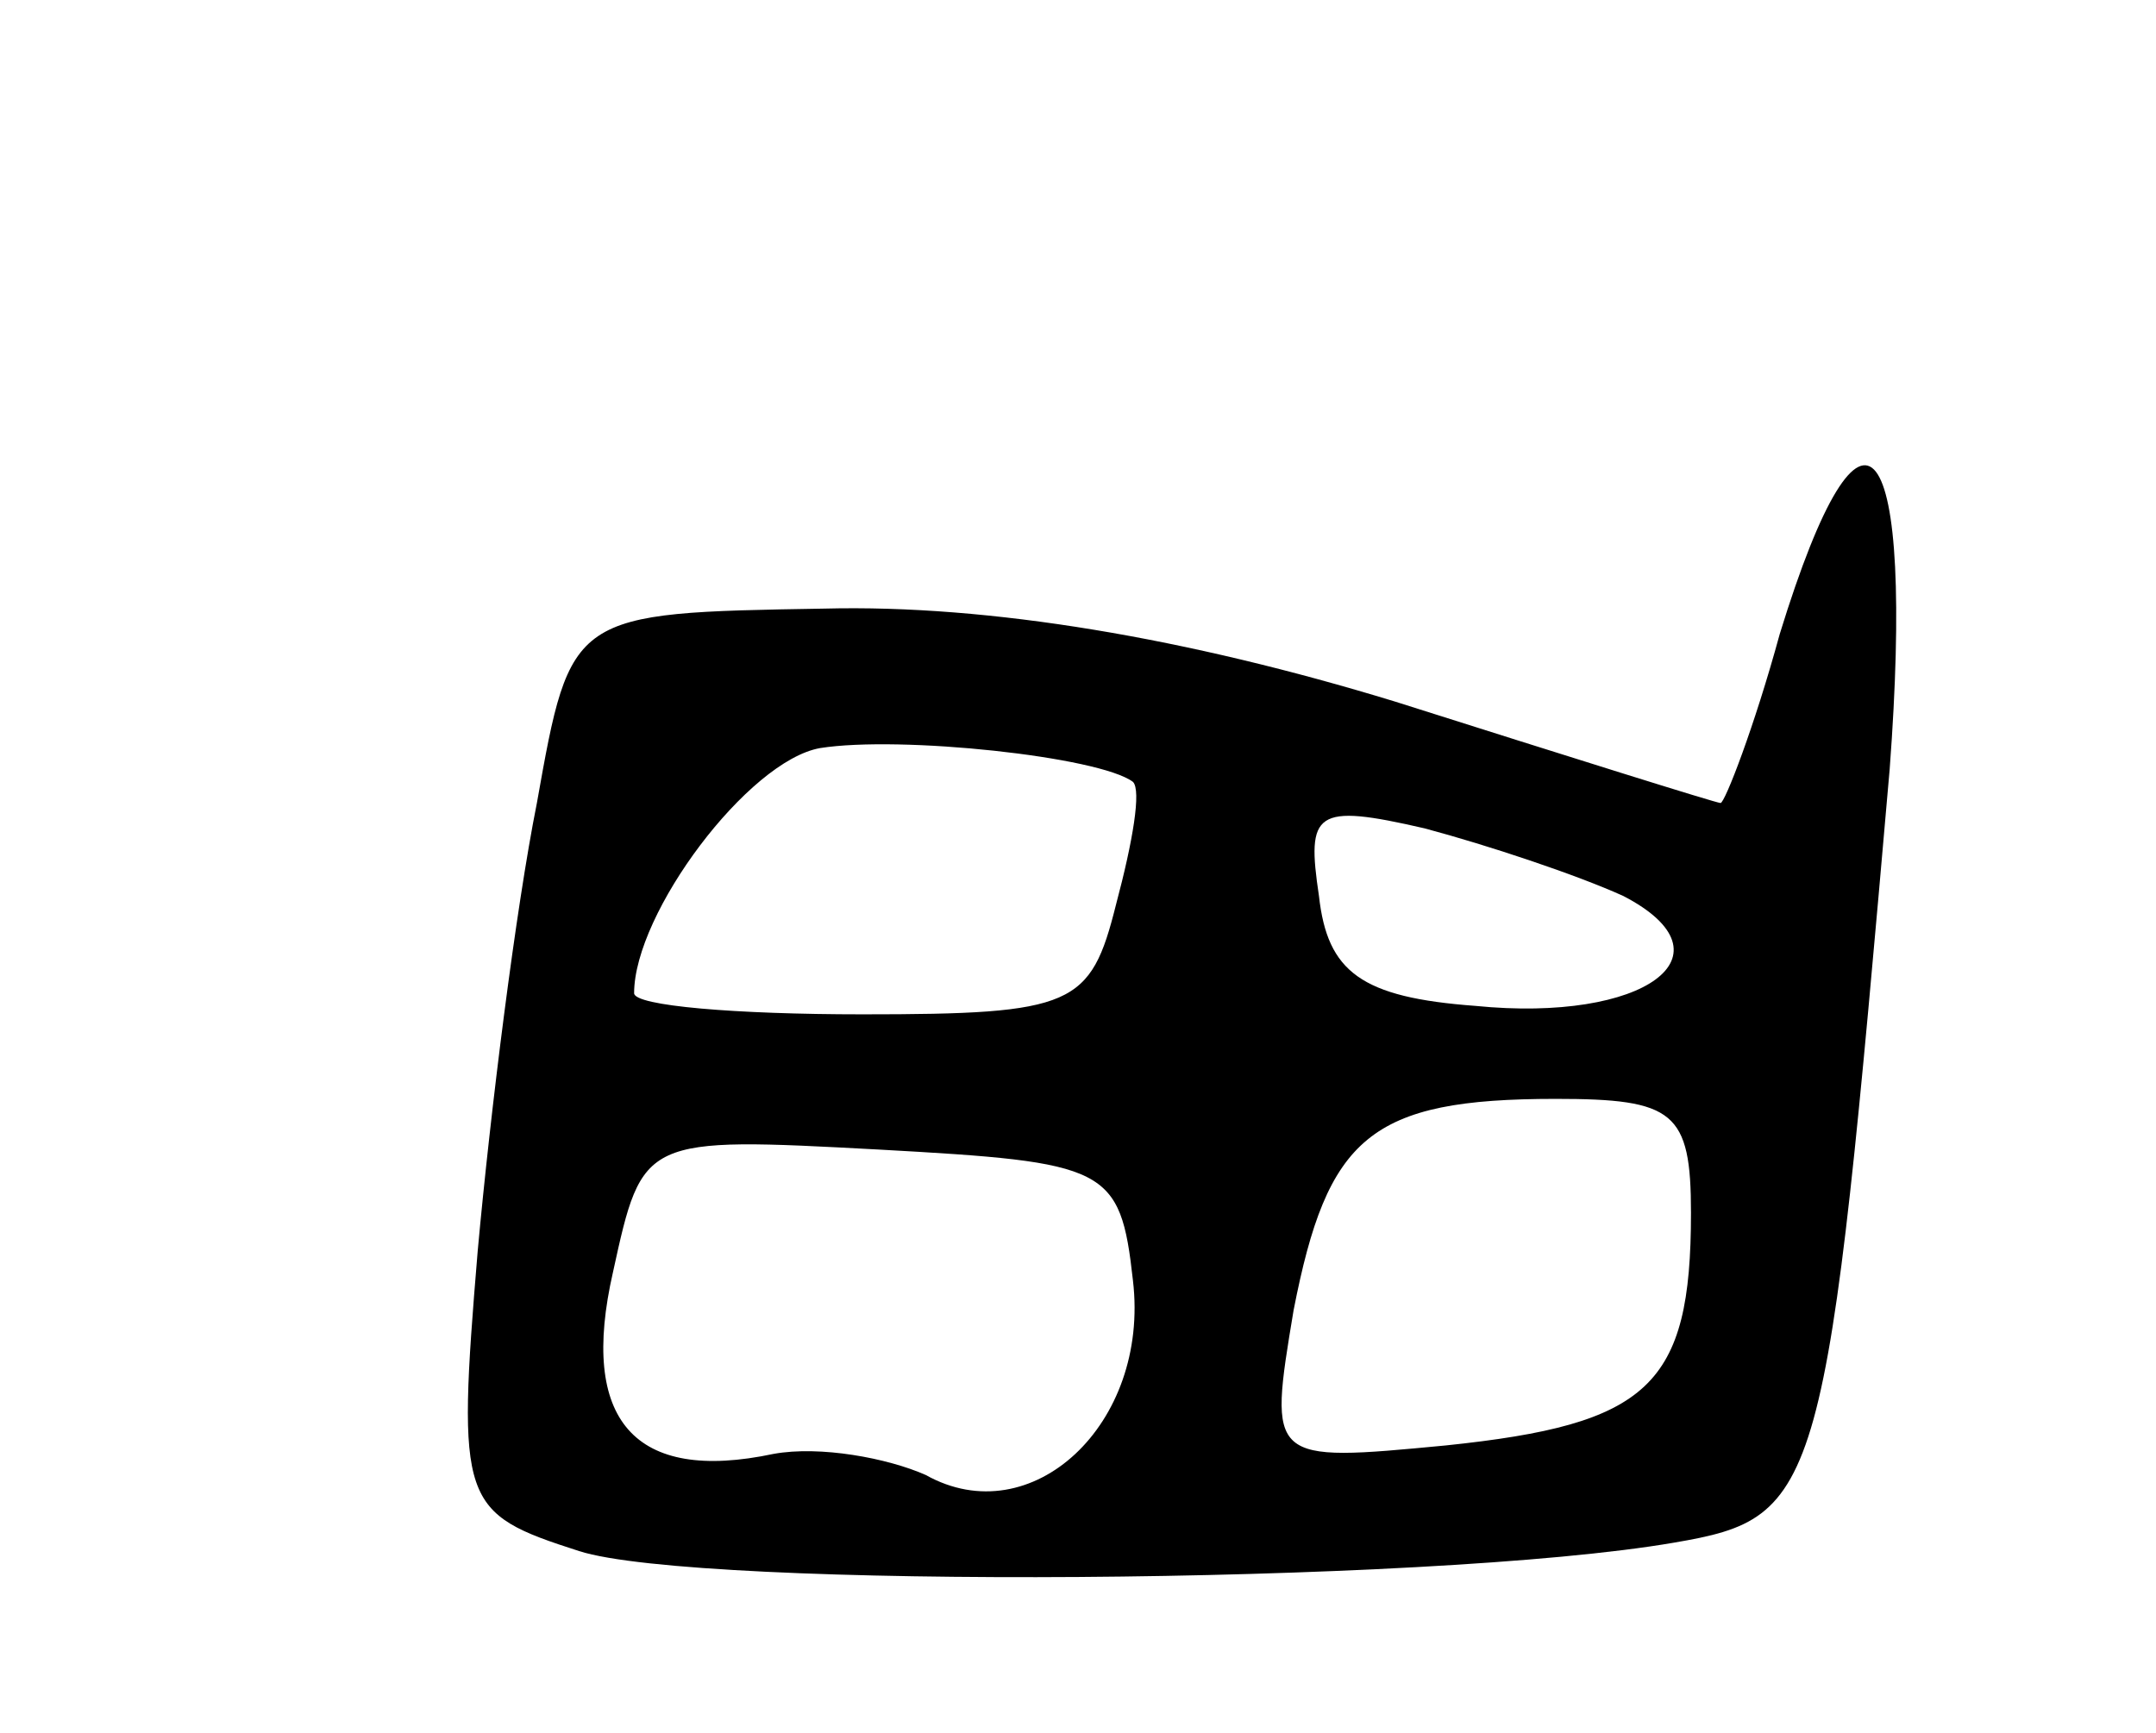<svg version="1.0" xmlns="http://www.w3.org/2000/svg"
 width="51pt" height="41pt" viewBox="0 0 51 41"
 preserveAspectRatio="xMidYMid meet">
<g transform="translate(0,41) scale(0.1,-0.1)"
fill="#000000" stroke="none">
<path d="M421 260 c-6 -22 -13 -40 -14 -40 -1 0 -36 11 -77 24 -49 15 -96 23
-135 22 -60 -1 -60 -1 -68 -46 -5 -25 -11 -73 -14 -106 -5 -60 -4 -62 24 -71
28 -9 201 -8 259 2 35 6 36 11 51 183 6 80 -6 97 -26 32z m-153 -35 c2 -2 0
-14 -4 -29 -6 -24 -10 -26 -60 -26 -30 0 -54 2 -54 5 0 19 27 55 44 58 19 3
66 -2 74 -8z m116 -27 c27 -14 5 -30 -35 -26 -27 2 -35 8 -37 26 -3 20 -1 22
25 16 15 -4 36 -11 47 -16z m16 -75 c0 -41 -10 -50 -58 -55 -42 -4 -42 -4 -36
32 8 41 18 50 62 50 28 0 32 -3 32 -27z m-132 -16 c4 -34 -24 -60 -49 -46 -9
4 -25 7 -36 5 -33 -7 -46 8 -38 43 7 32 7 32 63 29 54 -3 57 -4 60 -31z"/>
</g>
</svg>

